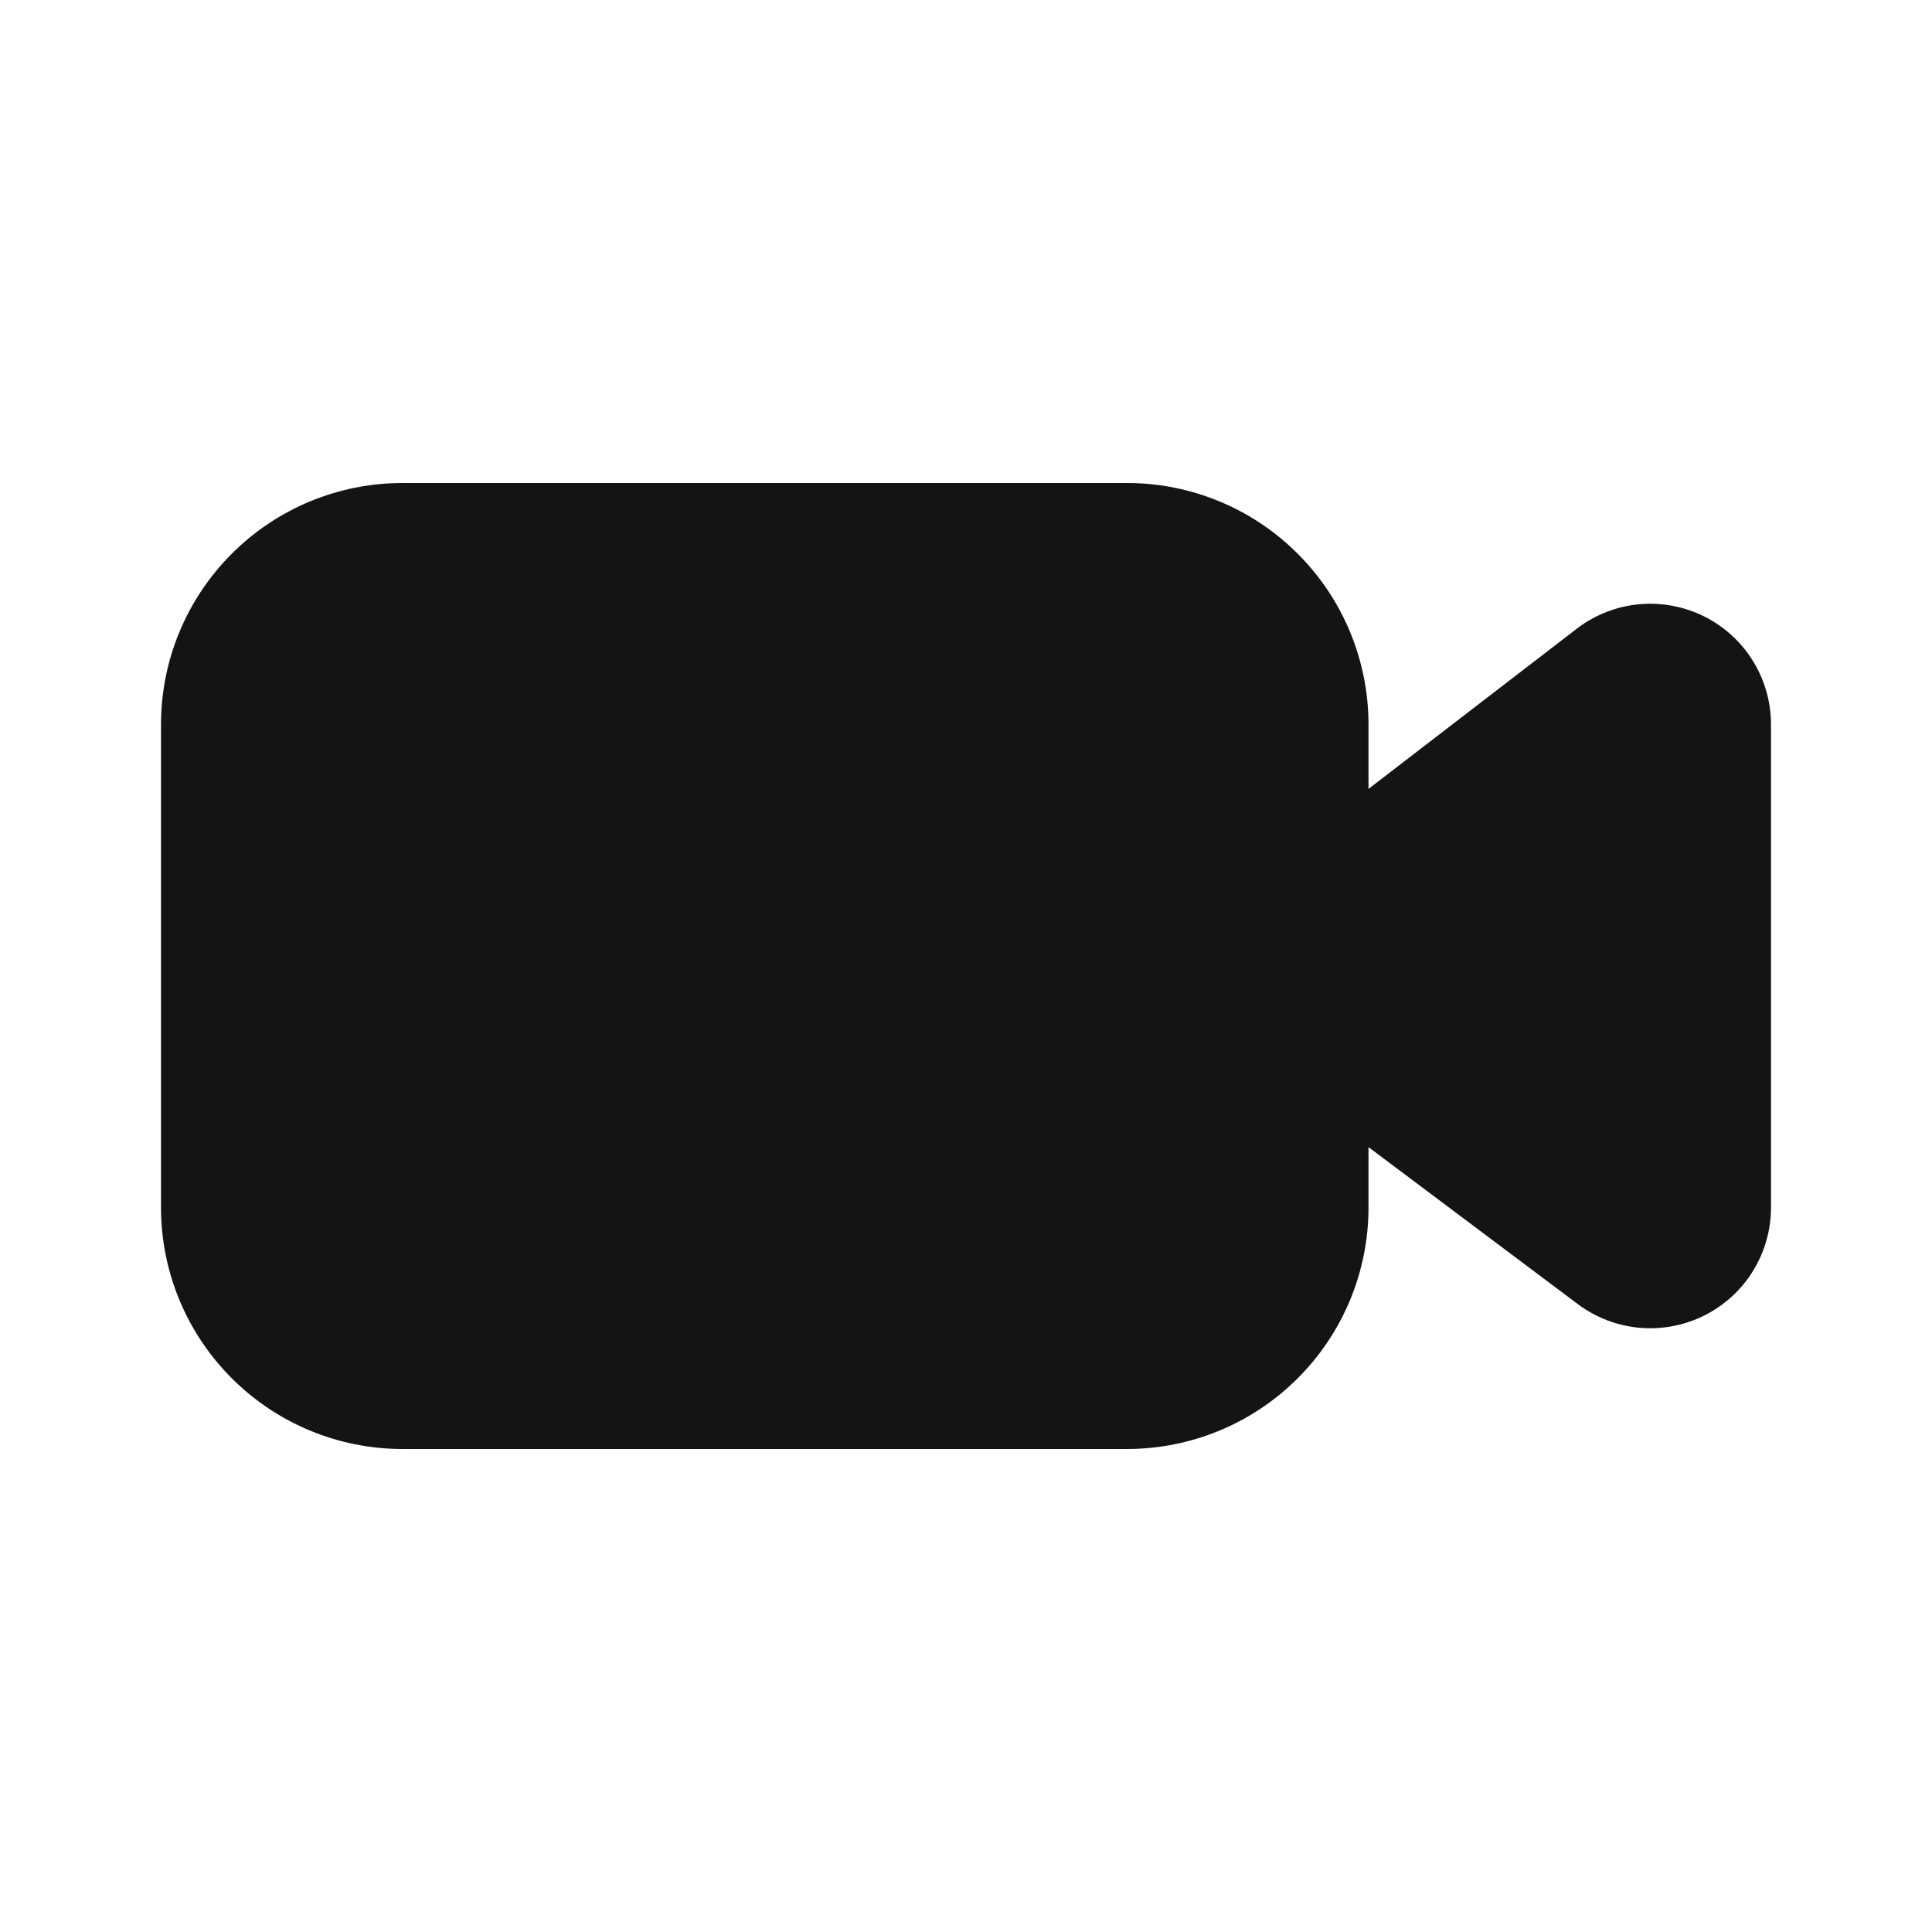 <svg width="24" height="24" viewBox="0 0 24 24" fill="none" xmlns="http://www.w3.org/2000/svg">
<path d="M19.6 7.8L17 9.8V9C17 8.204 16.684 7.441 16.121 6.879C15.559 6.316 14.796 6 14 6H5C4.204 6 3.441 6.316 2.879 6.879C2.316 7.441 2 8.204 2 9V15C2 15.796 2.316 16.559 2.879 17.121C3.441 17.684 4.204 18 5 18H14C14.796 18 15.559 17.684 16.121 17.121C16.684 16.559 17 15.796 17 15V14.25L19.6 16.2C19.823 16.367 20.088 16.469 20.365 16.494C20.643 16.519 20.922 16.466 21.171 16.342C21.42 16.217 21.63 16.026 21.776 15.789C21.922 15.552 22 15.279 22 15V9C22 8.721 21.922 8.448 21.776 8.211C21.63 7.974 21.42 7.783 21.171 7.658C20.922 7.534 20.643 7.481 20.365 7.506C20.088 7.531 19.823 7.633 19.6 7.8Z" fill="#141414"/>
</svg>
